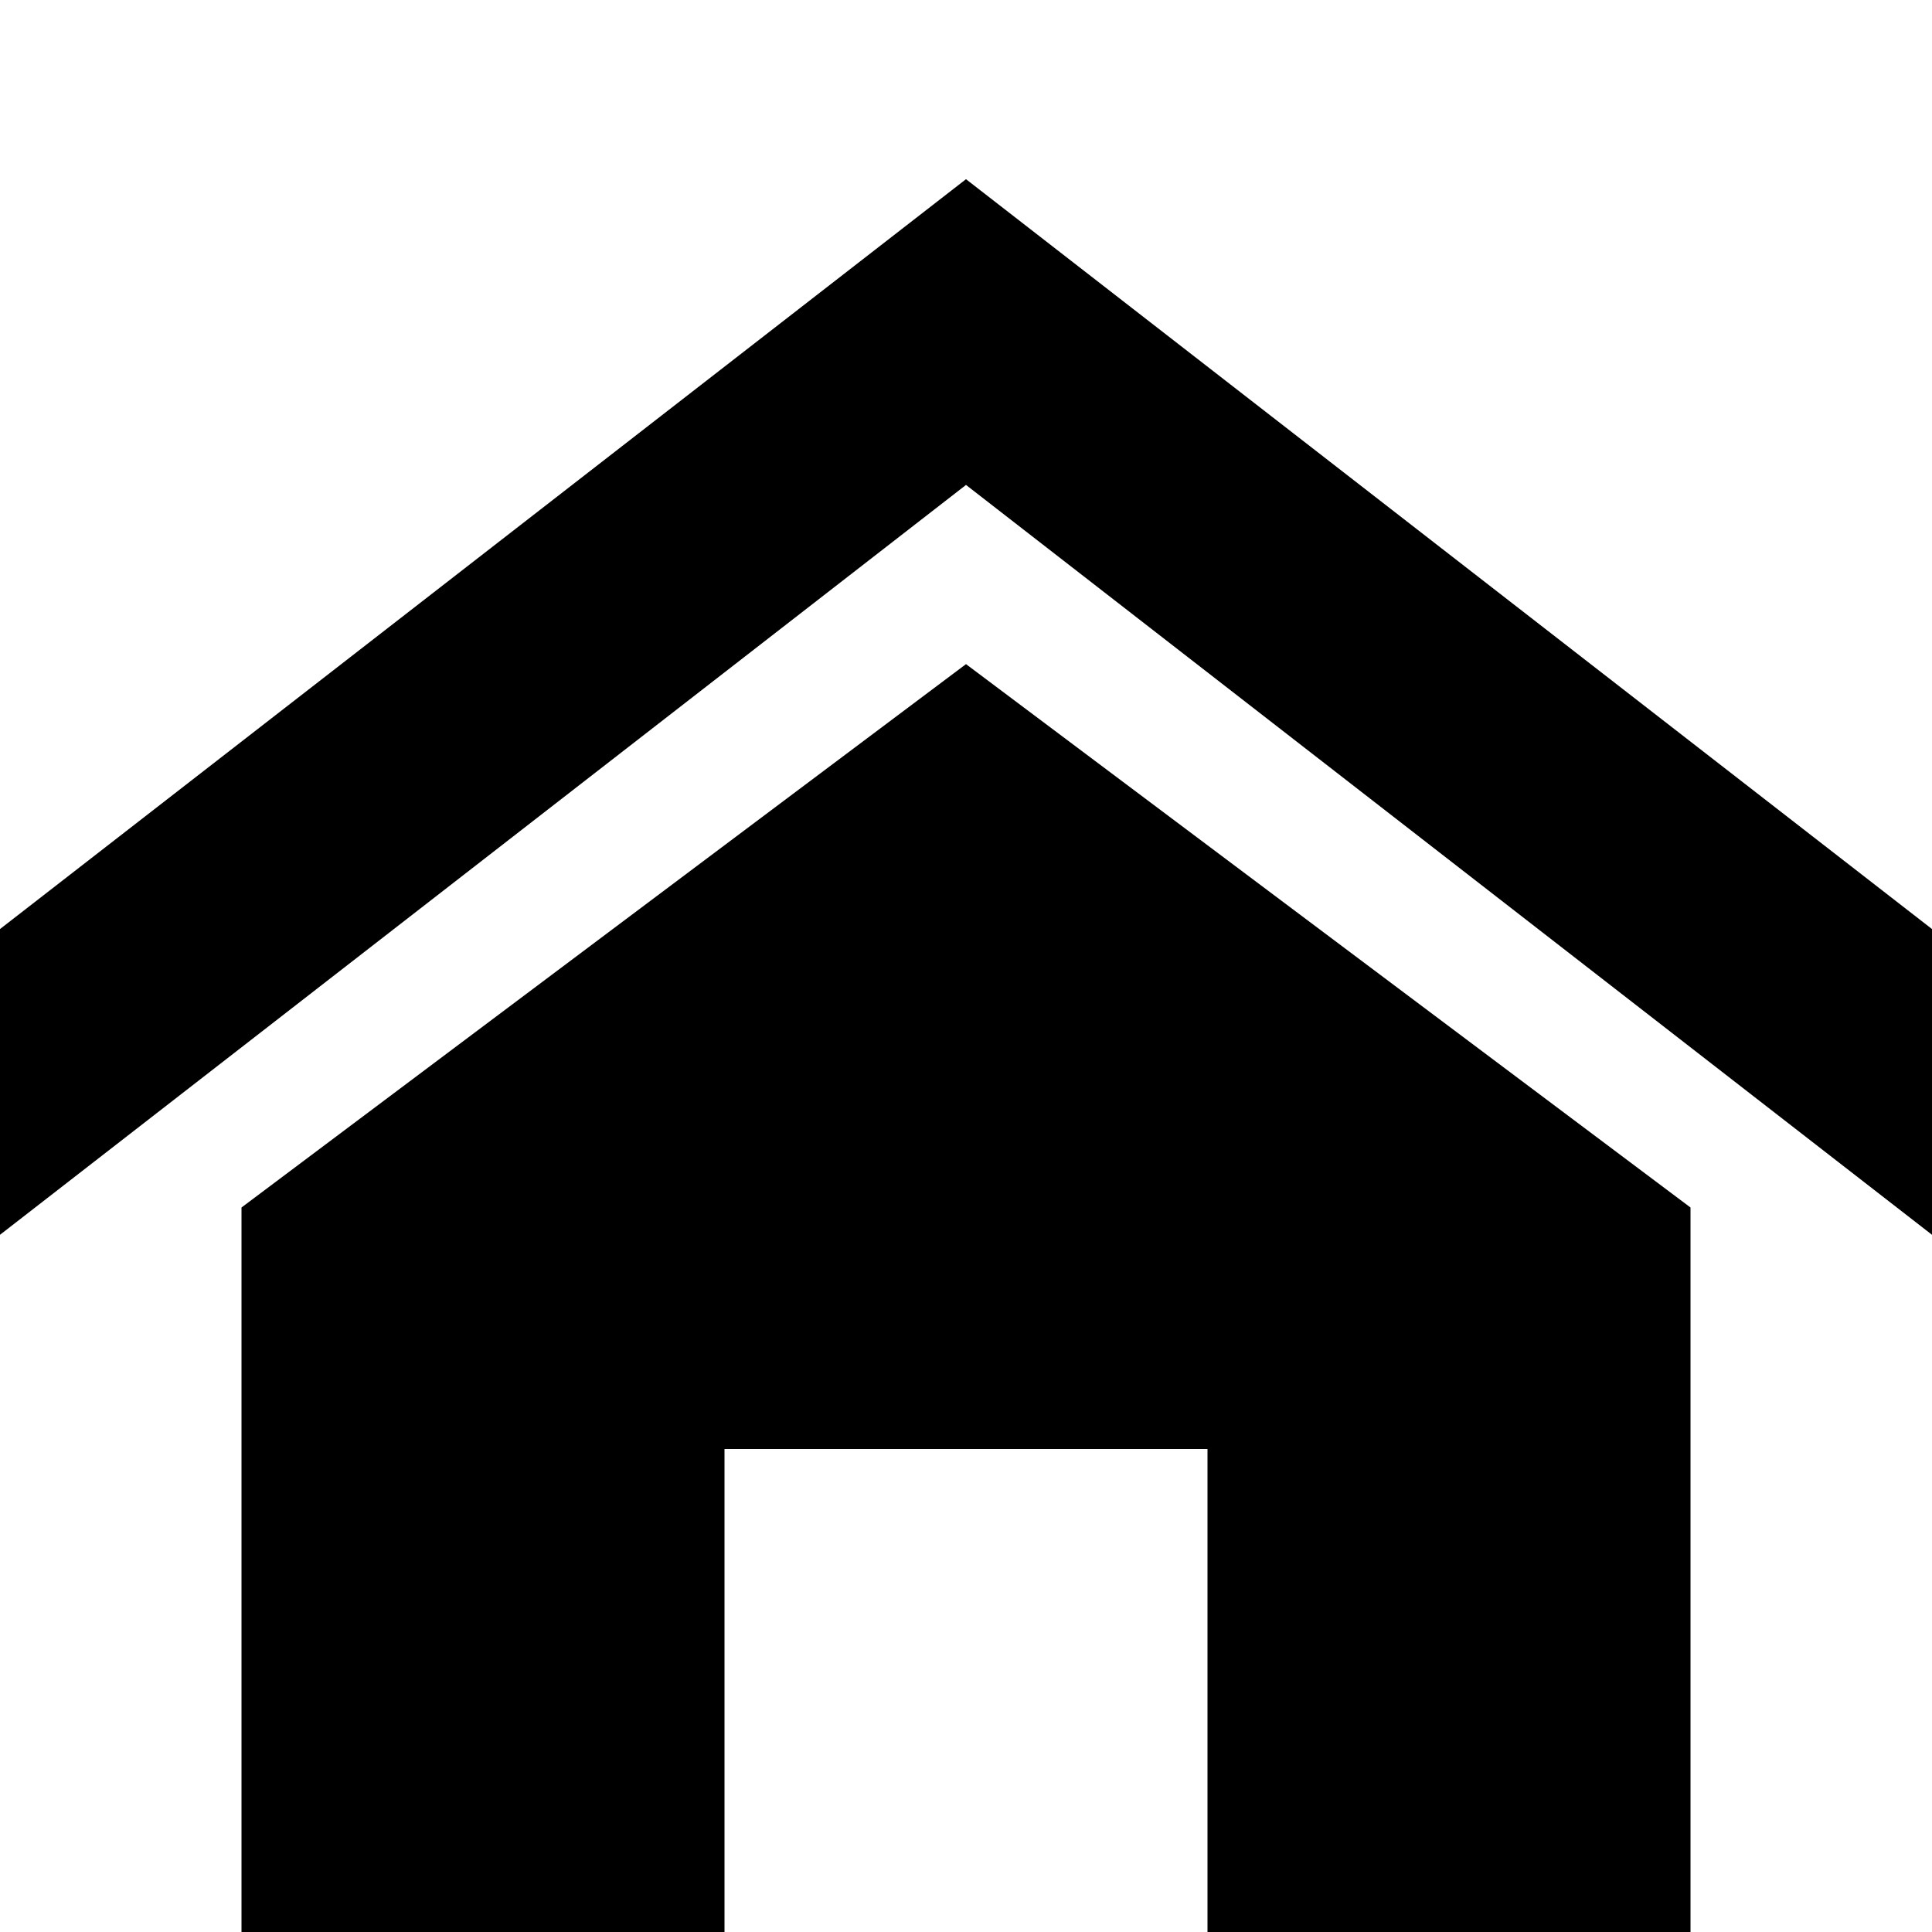 <?xml version="1.0" encoding="utf-8"?>
<!-- Generated by IcoMoon.io -->
<!DOCTYPE svg PUBLIC "-//W3C//DTD SVG 1.1//EN" "http://www.w3.org/Graphics/SVG/1.1/DTD/svg11.dtd">
<svg version="1.1" xmlns="http://www.w3.org/2000/svg" xmlns:xlink="http://www.w3.org/1999/xlink" width="16" height="16" viewBox="0 0 16 16">
<path d="M16 10.226l-8-6.21-8 6.21v-2.532l8-6.21 8 6.21zM14 10v6h-4v-4h-4v4h-4v-6l6-4.5z"></path>
</svg>
